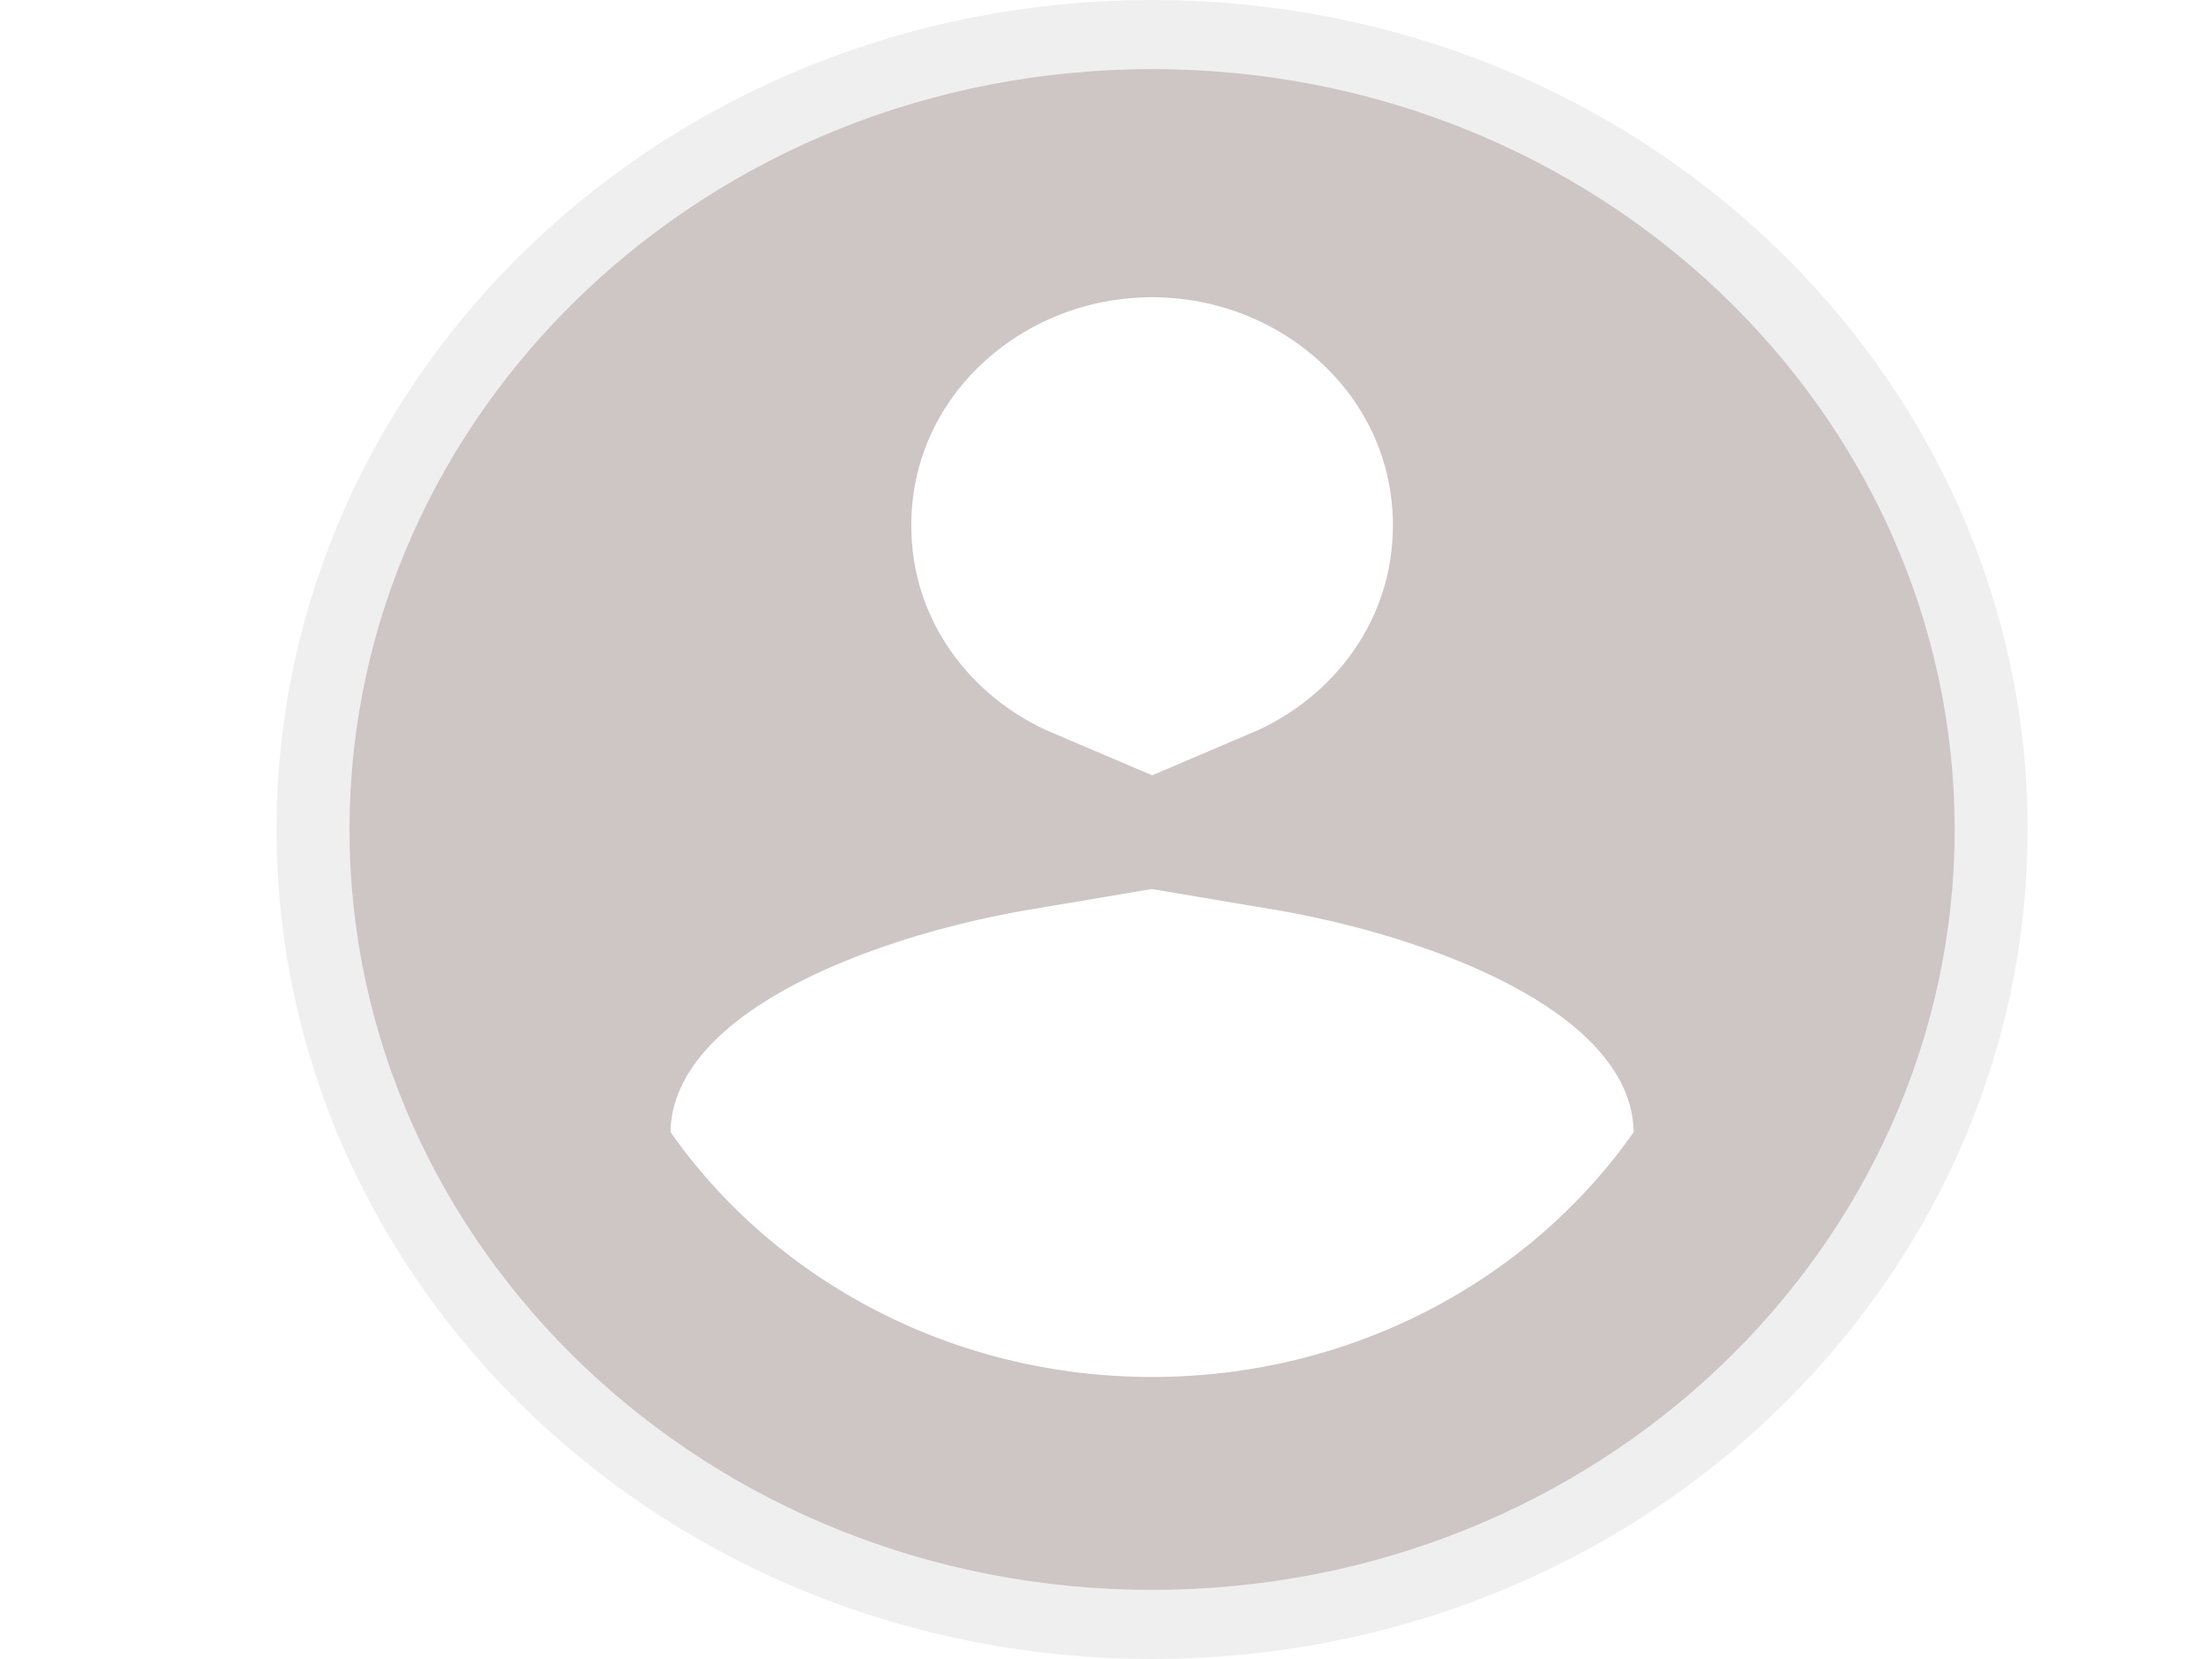 <svg width="24" height="18" viewBox="0 0 24 18" fill="none" xmlns="http://www.w3.org/2000/svg">
<rect width="24" height="18" fill="white"/>
<path d="M21 9C21 13.368 17.246 17 12.5 17C7.754 17 4 13.368 4 9C4 4.632 7.754 1 12.5 1C17.246 1 21 4.632 21 9Z" fill="white" stroke="#EFEFEF" stroke-width="2"/>
<path d="M6.275 12.268L6.27 12.592L6.457 12.858C7.767 14.726 9.998 15.94 12.5 15.94C15.002 15.94 17.233 14.726 18.544 12.858L18.73 12.592L18.725 12.268C18.712 11.477 18.282 10.868 17.805 10.445C17.329 10.024 16.722 9.706 16.121 9.468C15.434 9.196 14.674 8.998 13.962 8.878C15.212 8.346 16.113 7.15 16.113 5.7C16.113 3.728 14.446 2.225 12.5 2.225C10.554 2.225 8.887 3.728 8.887 5.7C8.887 7.149 9.787 8.345 11.037 8.877C10.324 8.997 9.563 9.195 8.876 9.468C8.275 9.706 7.669 10.024 7.194 10.446C6.717 10.869 6.288 11.477 6.275 12.268ZM4.792 9C4.792 5.049 8.194 1.75 12.5 1.75C16.806 1.75 20.208 5.049 20.208 9C20.208 12.951 16.806 16.25 12.5 16.25C8.194 16.25 4.792 12.951 4.792 9Z" fill="#CEC5C5" stroke="#CEC5C5" stroke-width="2"/>
</svg>
